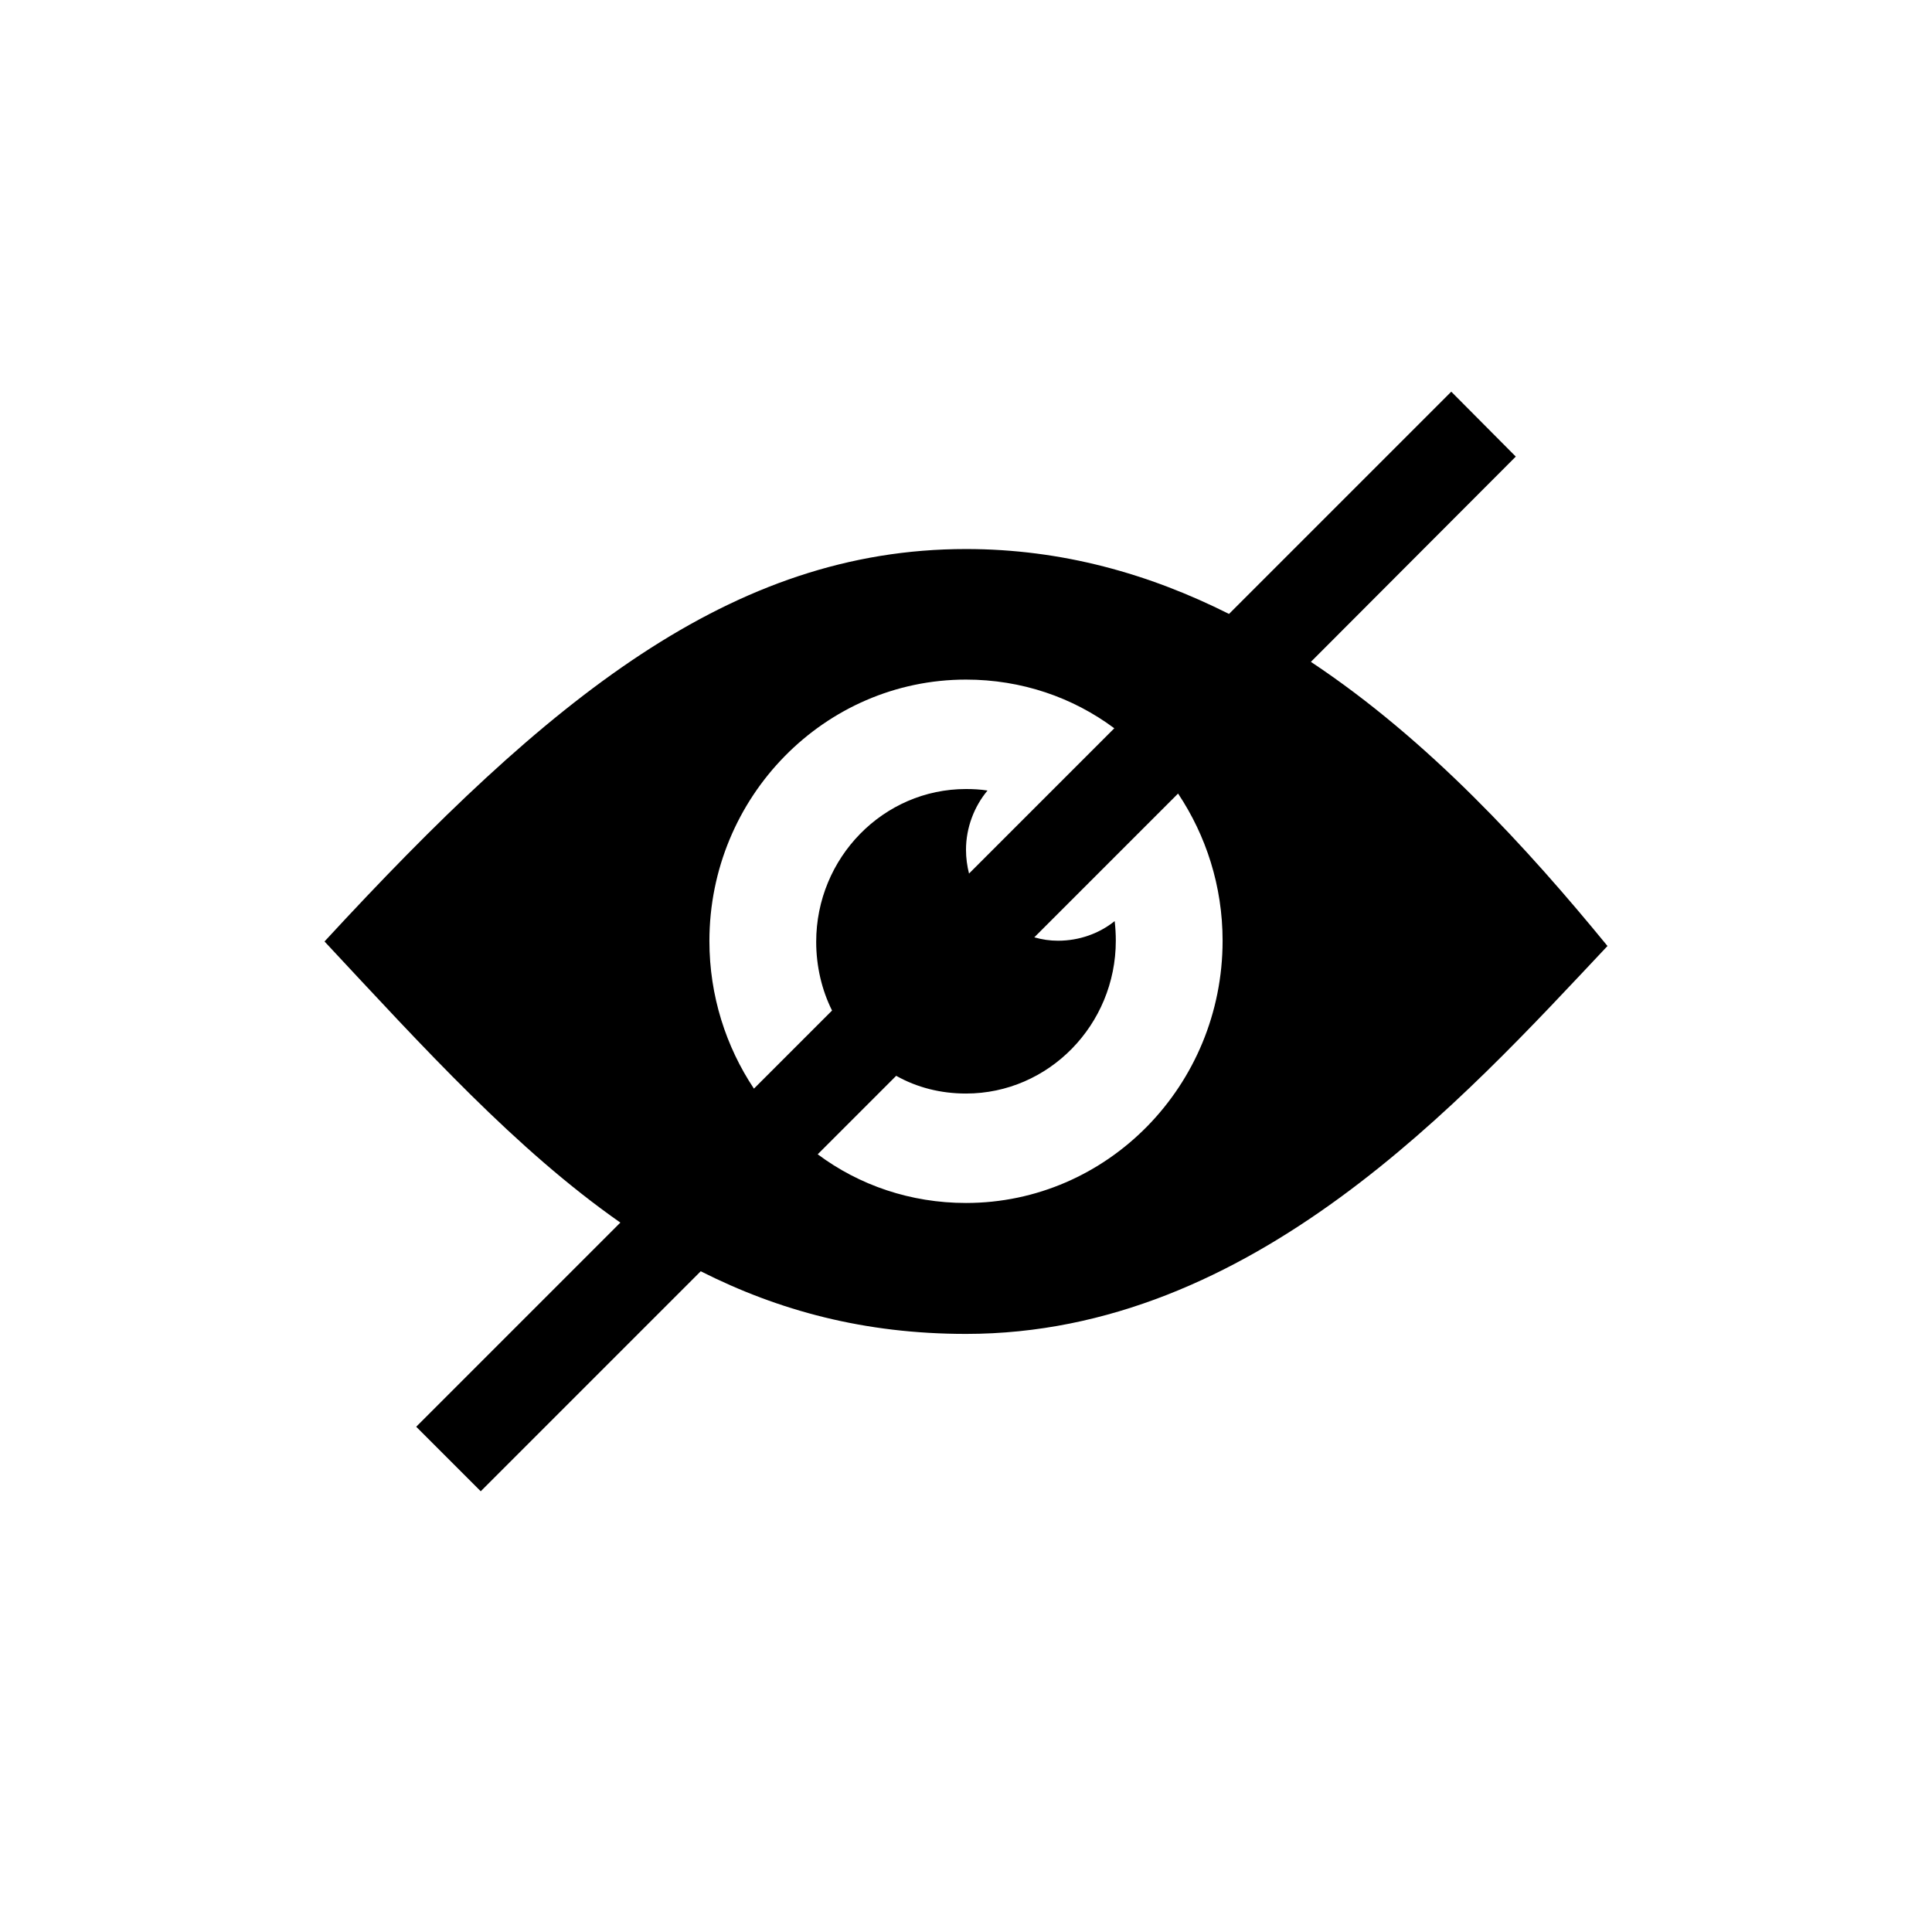 <?xml version="1.0" encoding="UTF-8"?>
<svg width="512px" height="512px" viewBox="0 0 512 512" version="1.1" xmlns="http://www.w3.org/2000/svg" xmlns:xlink="http://www.w3.org/1999/xlink">
    <!-- Generator: Sketch 62 (91390) - https://sketch.com -->
    <title>eye-disabled</title>
    <desc>Created with Sketch.</desc>
    <g id="eye-disabled" stroke="none" stroke-width="1" fill="none" fill-rule="evenodd">
        <path d="M347.4,175.4 L401.7,121 L384.6,103.8 L325.7,162.7 C304.6,152.1 281.5,145.5 256,145.5 C193.8,145.5 145.4,185.1 86,249.5 C112.5,277.9 136.7,304.6 164.4,324 L110.3,378.1 L127.4,395.2 L185.7,336.9 C206.3,347.3 229,353.5 256,353.5 C331.9,353.5 387.6,291.5 426,250.7 C404.8,224.8 378.6,196.1 347.4,175.4 Z M188,249.4 C188,211.2 218.5,180.1 256,180.1 C270.7,180.1 284.3,184.8 295.3,193 L256.8,231.5 C256.3,229.5 256,227.4 256,225.2 C256,219.3 258.2,213.7 261.7,209.5 C259.8,209.2 257.9,209.1 256,209.1 C234.1,209.1 216.3,227.3 216.3,249.6 C216.3,256.1 217.8,262.4 220.5,267.8 L199.8,288.5 C192.4,277.4 188,263.9 188,249.4 L188,249.4 Z M256,318.8 C241.3,318.8 227.7,314.1 216.7,305.9 L237.5,285.1 C243,288.2 249.3,289.8 256,289.8 C277.9,289.8 295.7,271.6 295.7,249.3 C295.7,247.6 295.6,245.8 295.4,244.1 C291.3,247.4 286,249.3 280.4,249.3 C278.2,249.3 276.2,249 274.1,248.4 L312.2,210.3 C319.6,221.4 324,234.8 324,249.3 C324,287.7 293.5,318.8 256,318.8 L256,318.8 Z" id="Shape" fill="#000000" fill-rule="nonzero"></path>
    </g>
</svg>